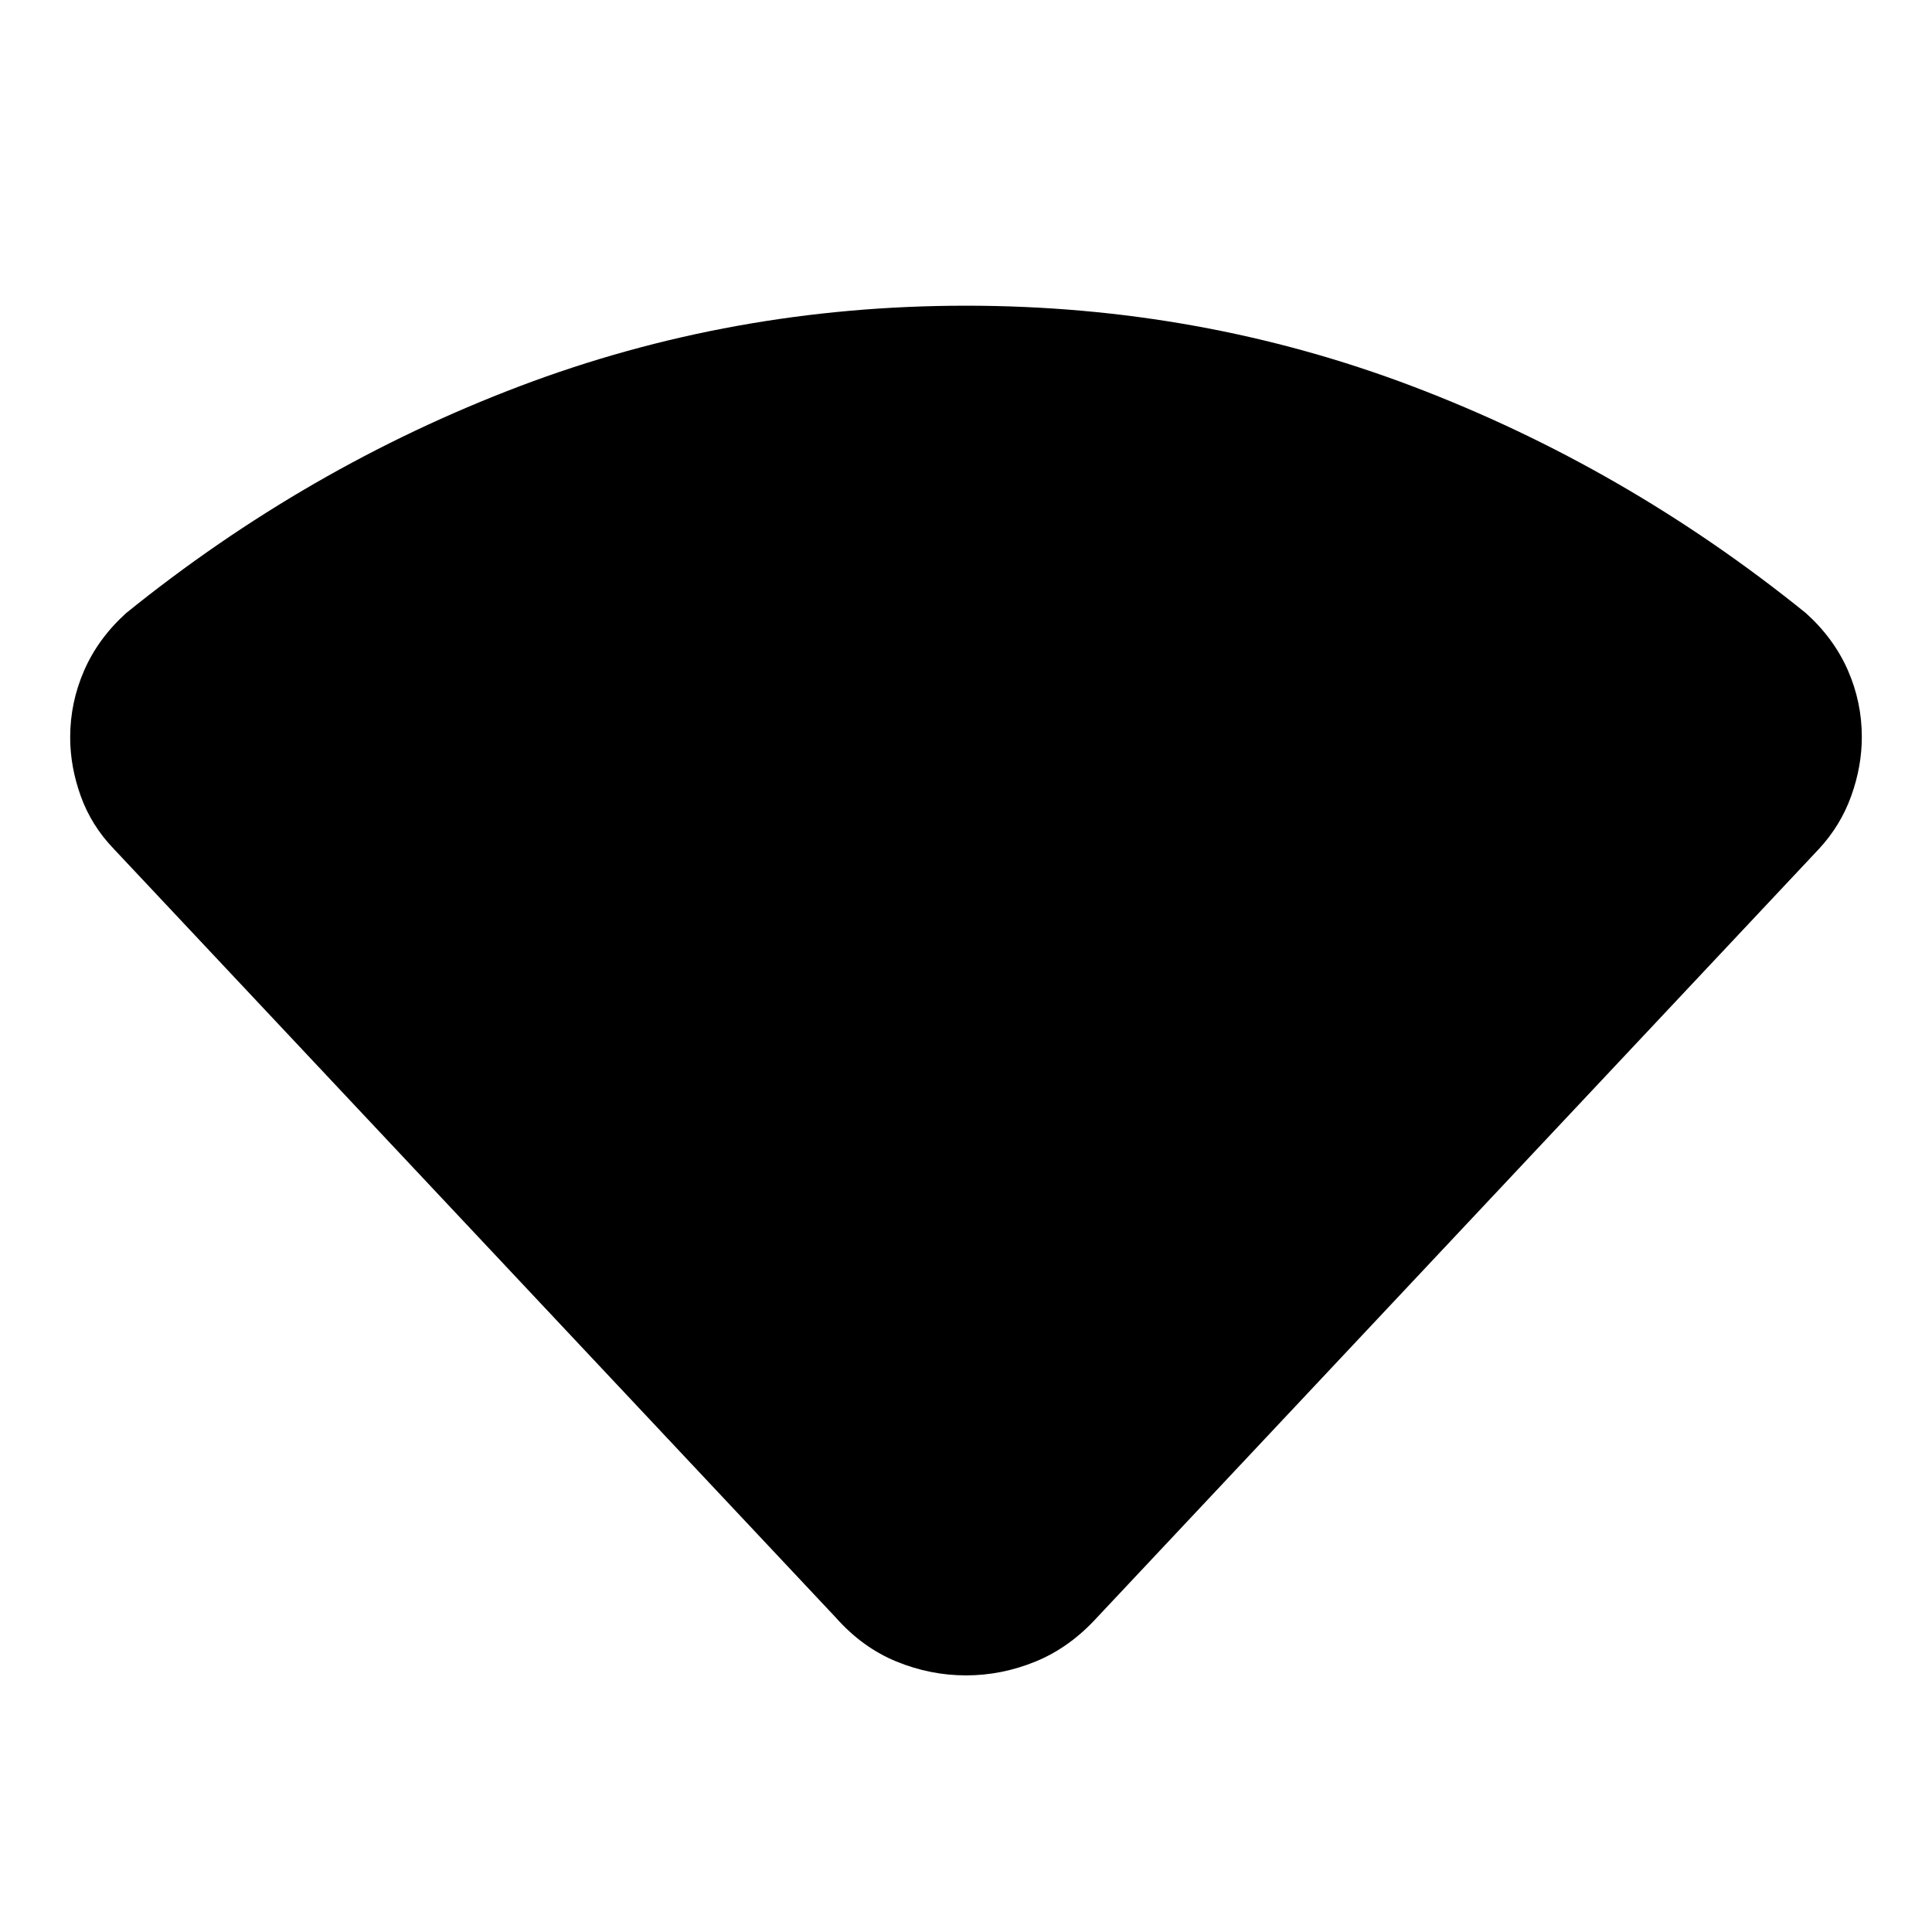<svg xmlns="http://www.w3.org/2000/svg" height="40" viewBox="0 -960 960 960" width="40"><path d="M415.29-156.26 56.57-538.16q-11.14-11.56-16.42-26.2-5.28-14.64-5.28-29.28 0-17.26 6.94-33.18 6.94-15.92 20.83-28.51 89.88-72.64 195.46-112.71Q363.68-808.1 480-808.1q116.32 0 221.9 40.06 105.58 40.07 195.46 112.71 13.89 12.53 20.83 28.37 6.94 15.85 6.94 33.14 0 14.68-5.28 29.37-5.28 14.69-16.04 26.29l-358.72 381.9q-13.58 14.9-30.44 21.83-16.85 6.92-34.65 6.92-17.8 0-34.65-6.92-16.86-6.93-30.06-21.83Z"/></svg>